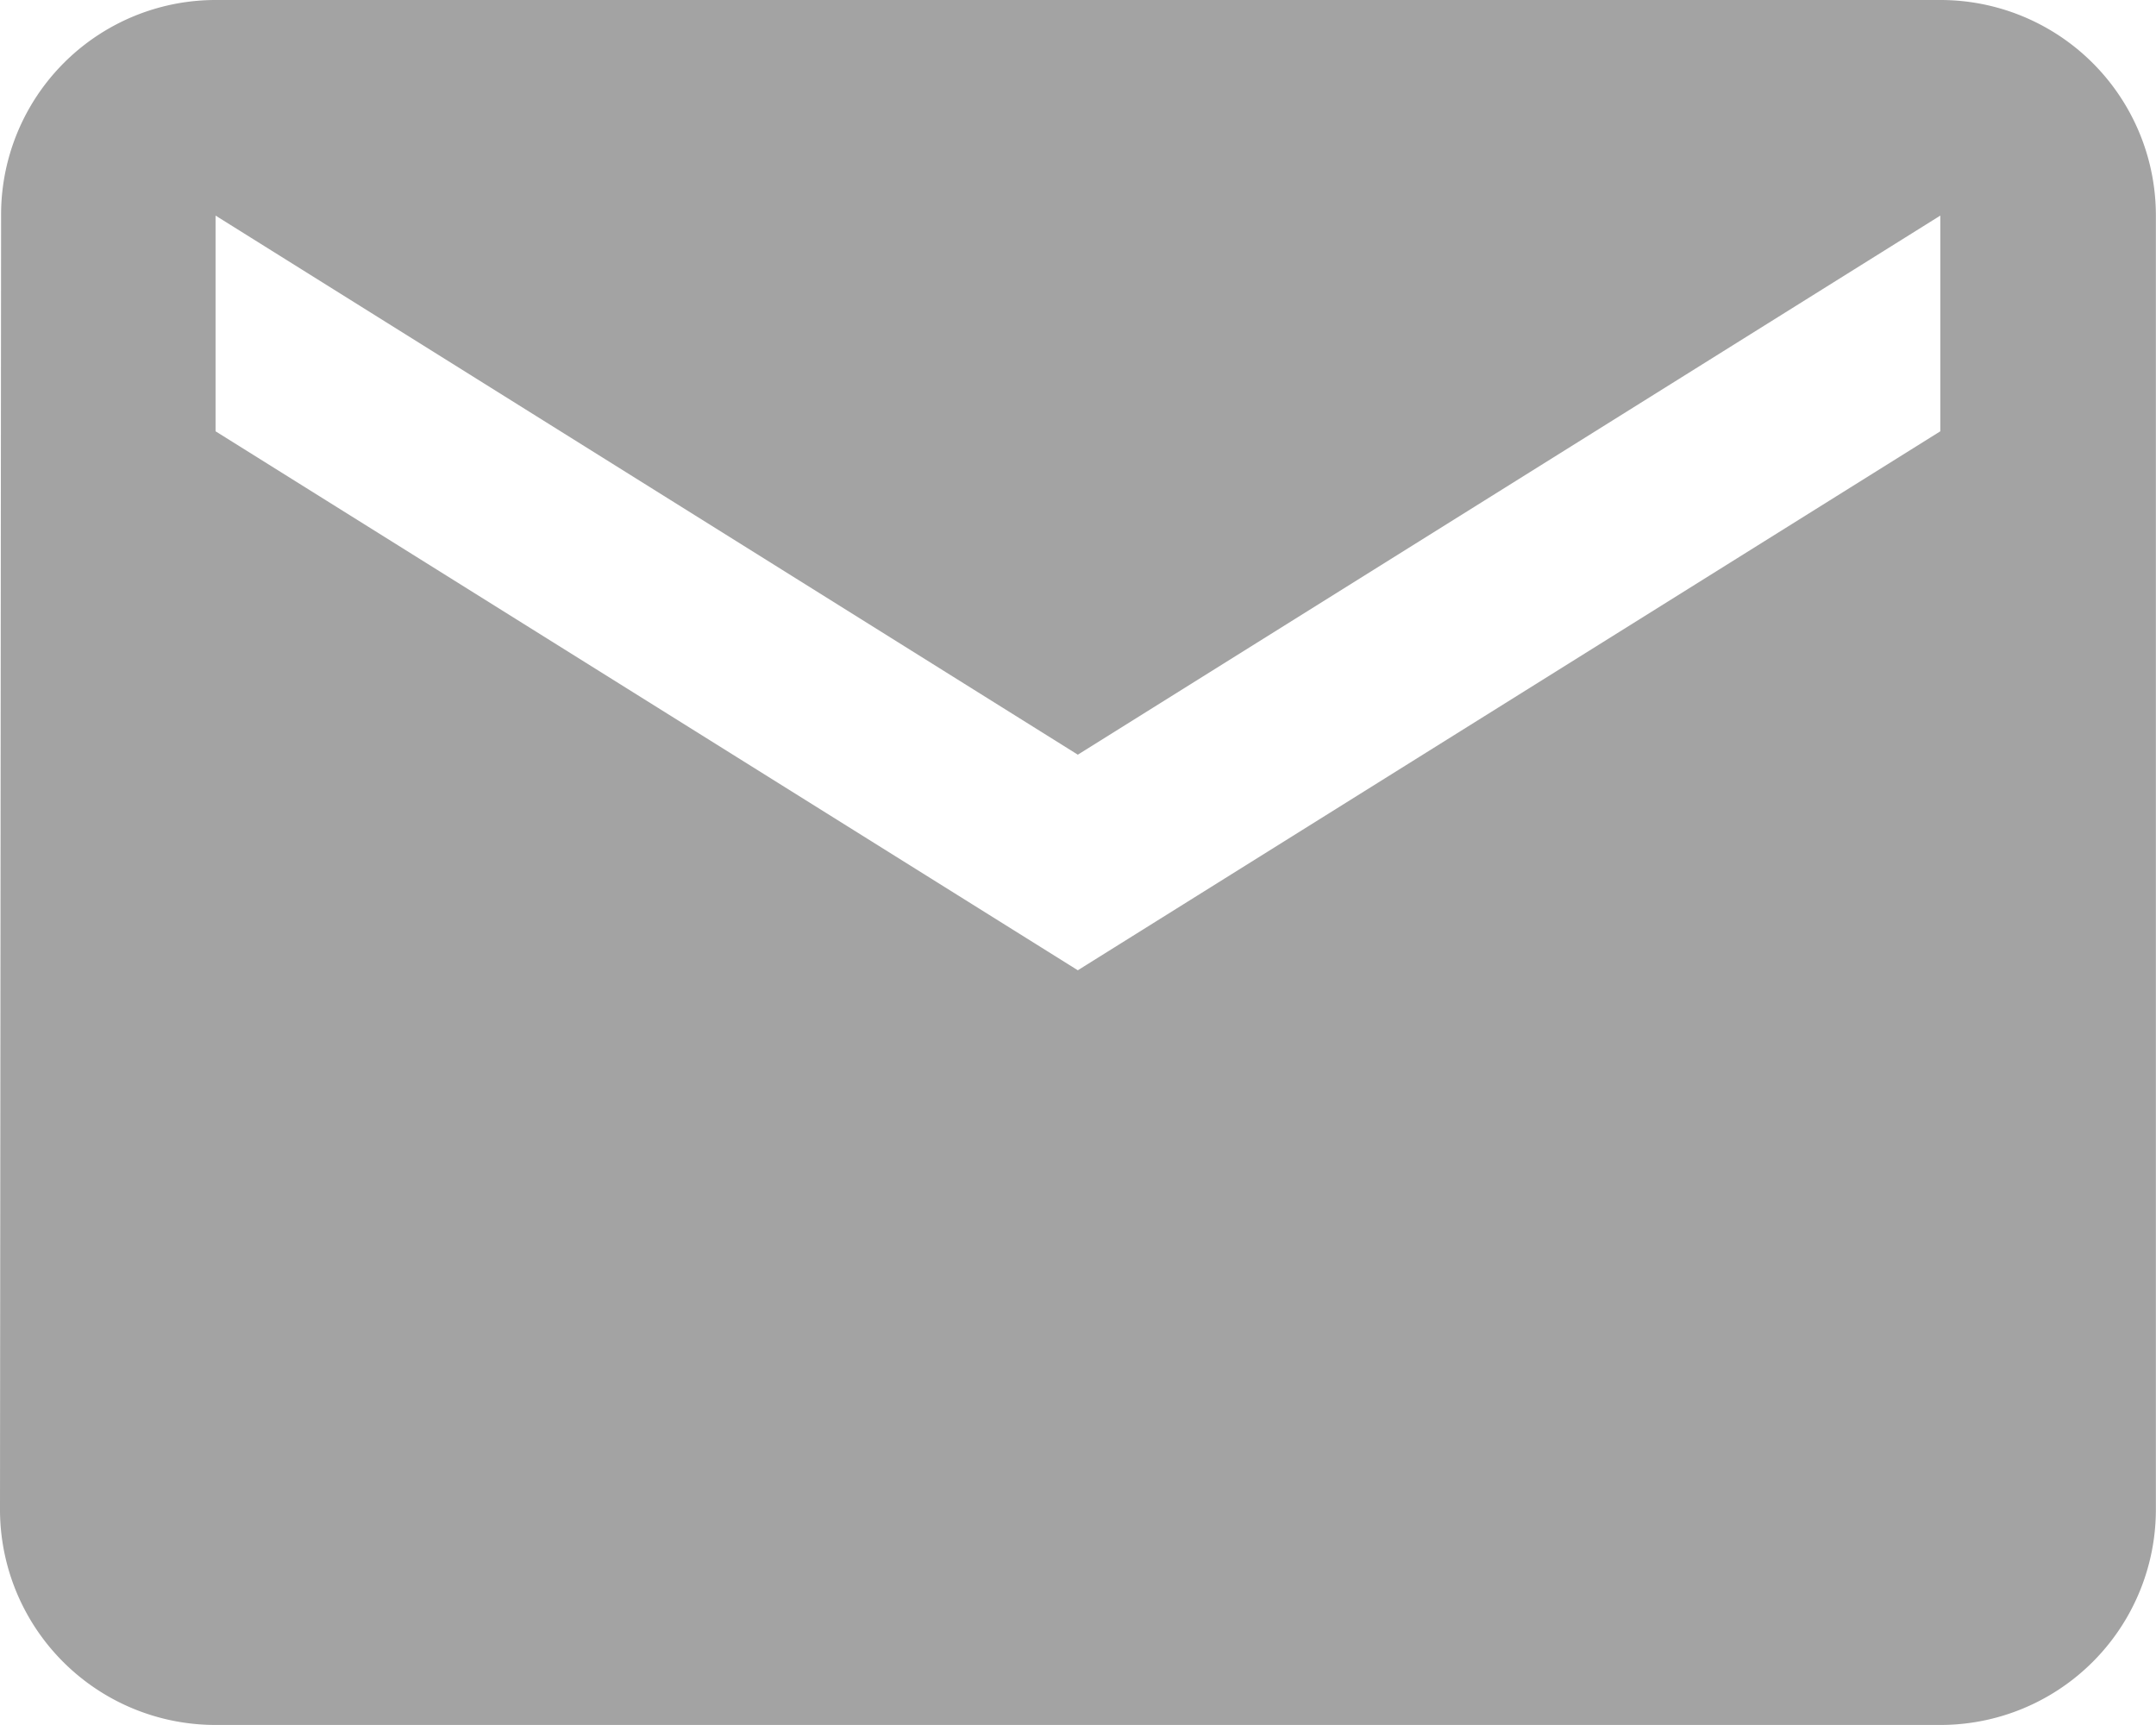 <svg id="Mail_Icon" data-name="Mail Icon" xmlns="http://www.w3.org/2000/svg" width="17.803" height="14.242" viewBox="0 0 17.803 14.242">
  <path id="Mail" d="M16.022,0H1.78A1.772,1.772,0,0,0,.009,1.78L0,12.462a1.779,1.779,0,0,0,1.78,1.78H16.022a1.779,1.779,0,0,0,1.78-1.78V1.78A1.779,1.779,0,0,0,16.022,0m0,3.561L8.9,8.011,1.78,3.561V1.78L8.9,6.231,16.022,1.78Z" fill="#a3a3a3"/>
</svg>
